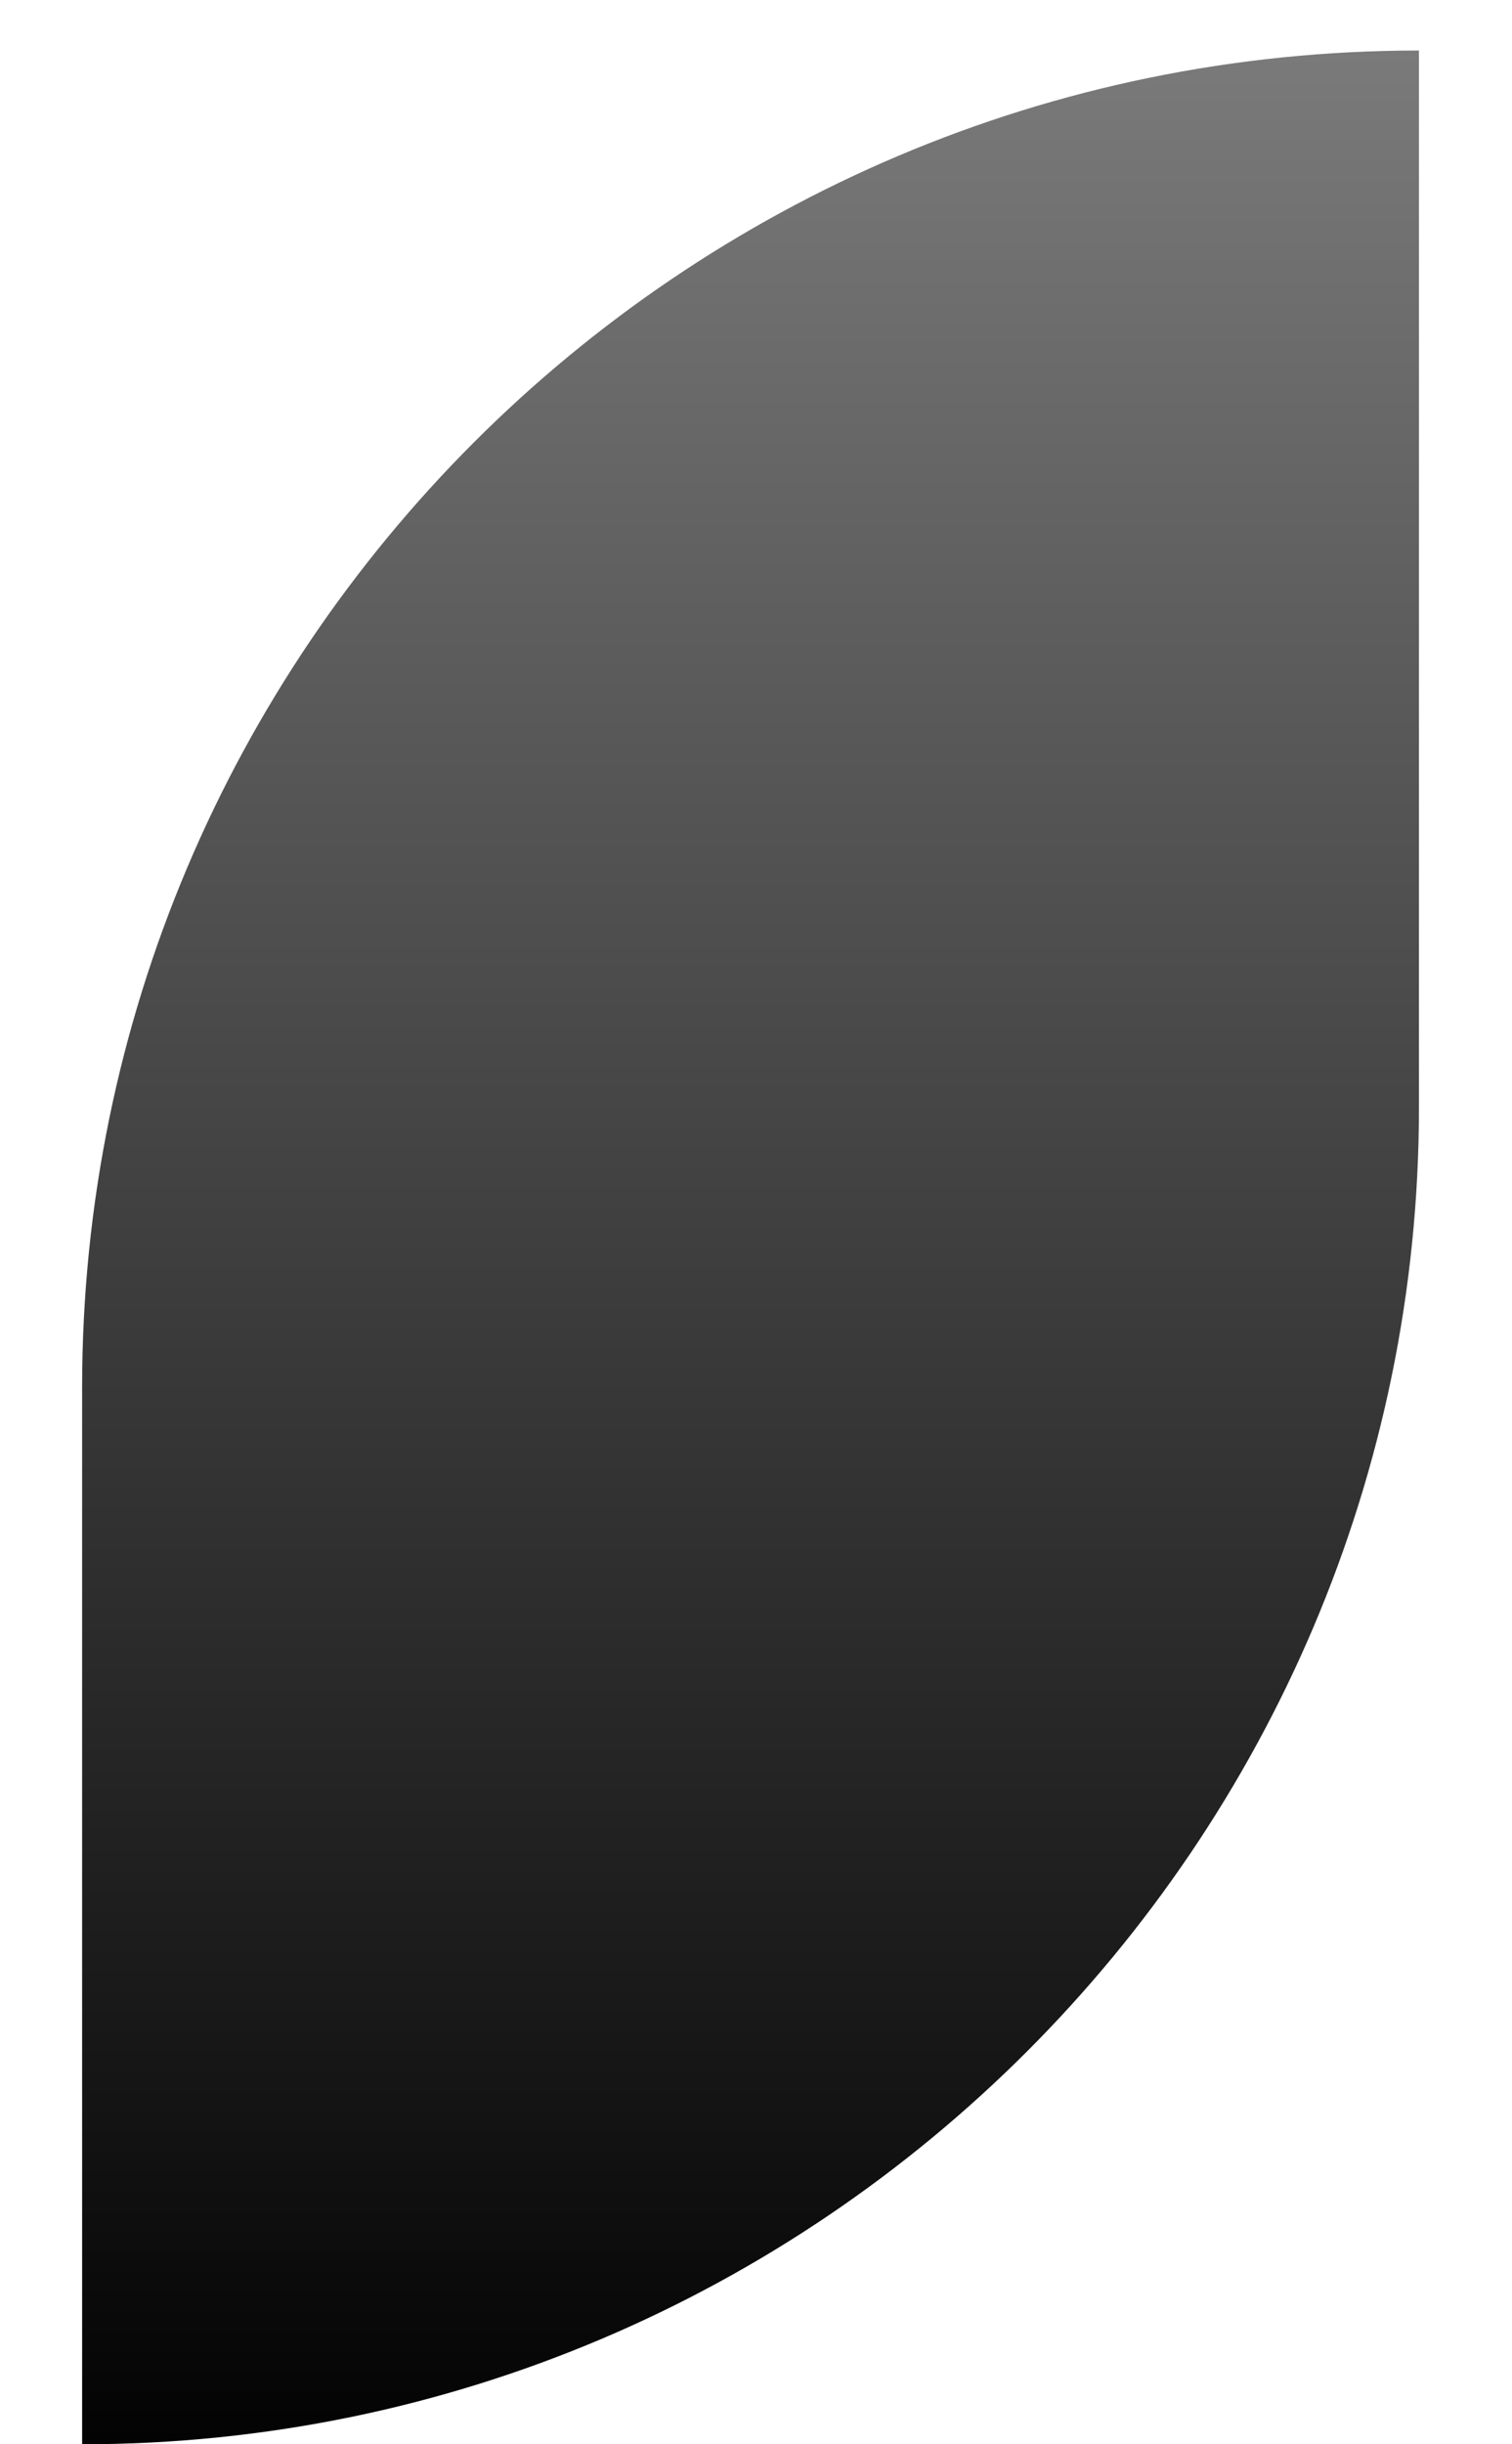 <svg width="13" height="21" viewBox="0 0 13 21" fill="none" xmlns="http://www.w3.org/2000/svg">
<path d="M0.706 21V11.921C0.706 5.596 5.844 0.434 12.2 0.434V9.513C12.2 15.839 7.035 21 0.706 21Z" fill="url(#paint0_linear_280_37)"/>
<defs>
<linearGradient id="paint0_linear_280_37" x1="6.453" y1="0.434" x2="6.453" y2="21" gradientUnits="userSpaceOnUse">
<stop stop-color="#7A7A7A"/>
<stop offset="1" stop-color="#030303"/>
</linearGradient>
</defs>
</svg>
